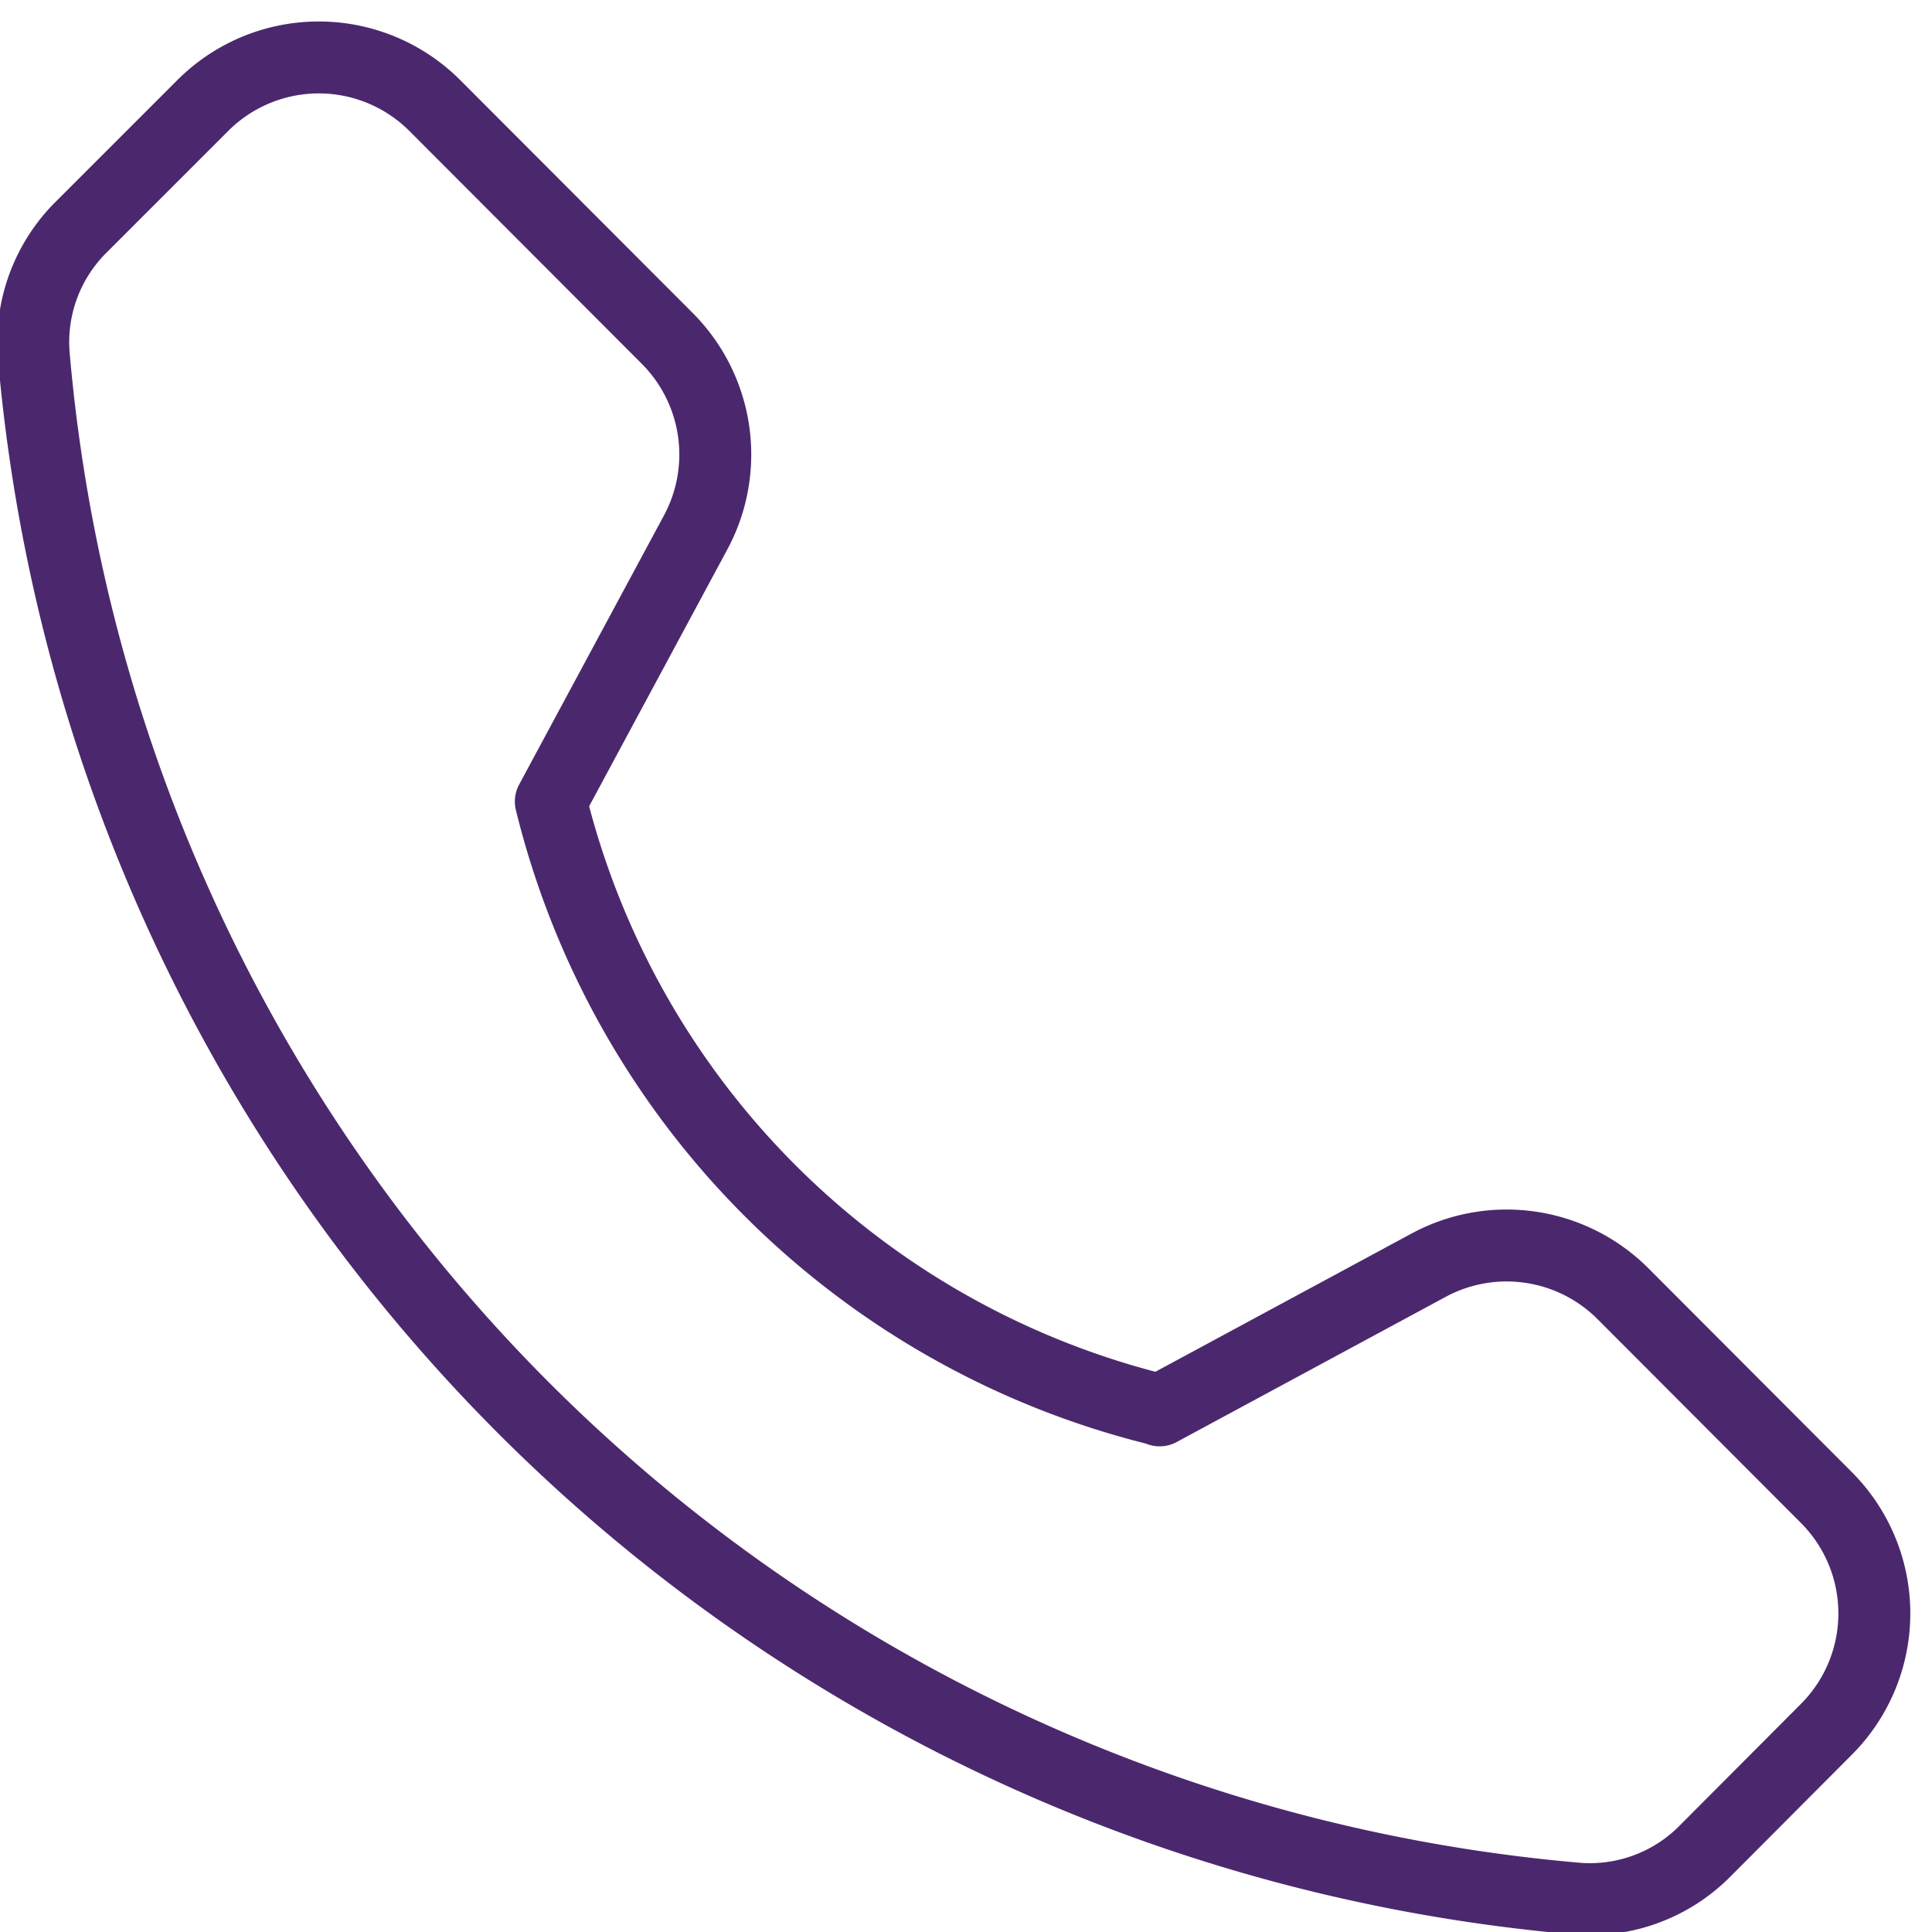 <svg xmlns="http://www.w3.org/2000/svg" fill="none" viewBox="0 0 47 47" width="48" height="48">
  <path stroke="#4B286D" stroke-linecap="round" stroke-linejoin="round" stroke-width="1.75" d="M28.21 34.3v0A20.2 20.2 0 0 1 13.4 19.5l3.53-6.56v0a4 4 0 0 0-.7-4.71l-5.65-5.66v0a3.99 3.99 0 0 0-5.65 0L1.98 5.52h0a3.94 3.94 0 0 0-1.16 3.1 41.24 41.24 0 0 0 37.57 37.57v0a3.94 3.94 0 0 0 3.1-1.17l2.94-2.95v0a3.99 3.99 0 0 0 0-5.64l-4.95-4.96v0a4 4 0 0 0-4.71-.7l-6.56 3.54v0Z"/>
</svg>
